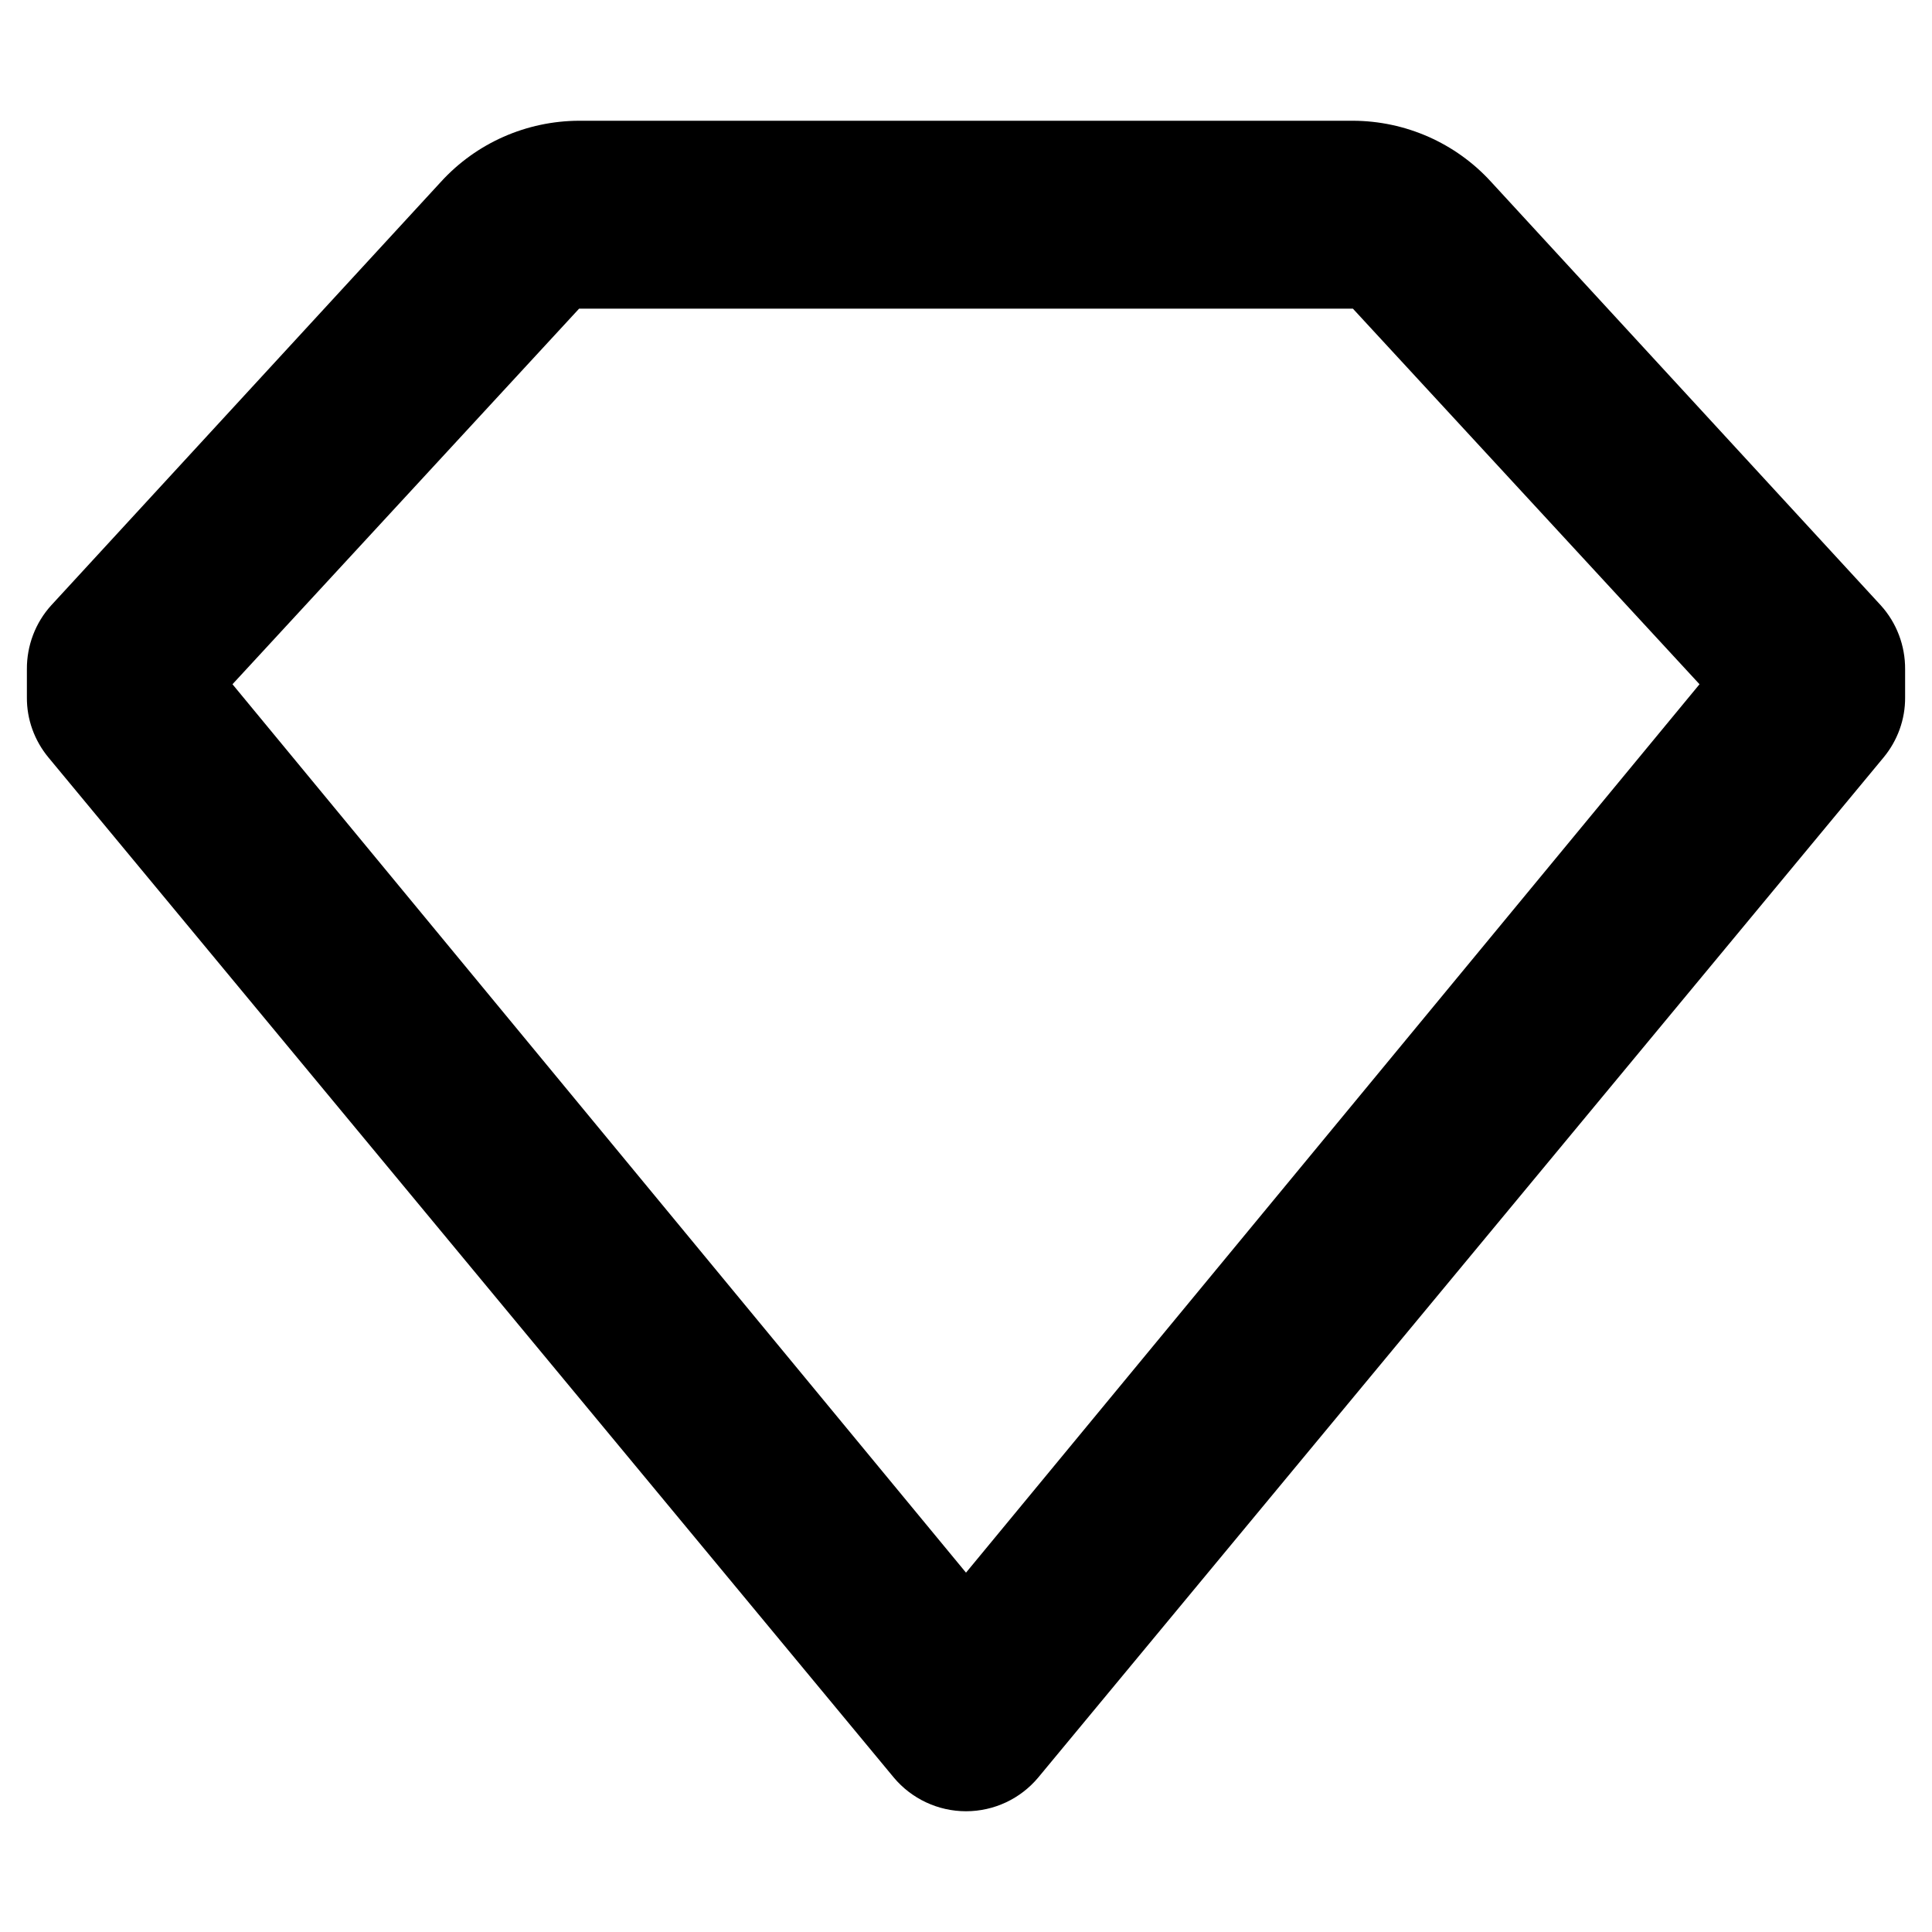 <svg width="12" height="12" viewBox="0 0 12 12" fill="none" xmlns="http://www.w3.org/2000/svg">
<path fill-rule="evenodd" clip-rule="evenodd" d="M3.597 0.75H8.403C8.73 0.751 9.041 0.888 9.261 1.129L11.682 3.76C11.78 3.868 11.834 4.01 11.833 4.157V4.332C11.834 4.468 11.786 4.6 11.699 4.705L6.449 11.04C6.338 11.173 6.174 11.25 6 11.25C5.827 11.25 5.662 11.173 5.551 11.04L0.301 4.705C0.214 4.6 0.166 4.468 0.167 4.332V4.157C0.166 4.01 0.22 3.868 0.318 3.76L2.739 1.129C2.959 0.888 3.27 0.751 3.597 0.75ZM10.556 4.25L8.403 1.917H3.597L1.444 4.25L6 9.768L10.556 4.25Z" fill="black"/>
</svg>
